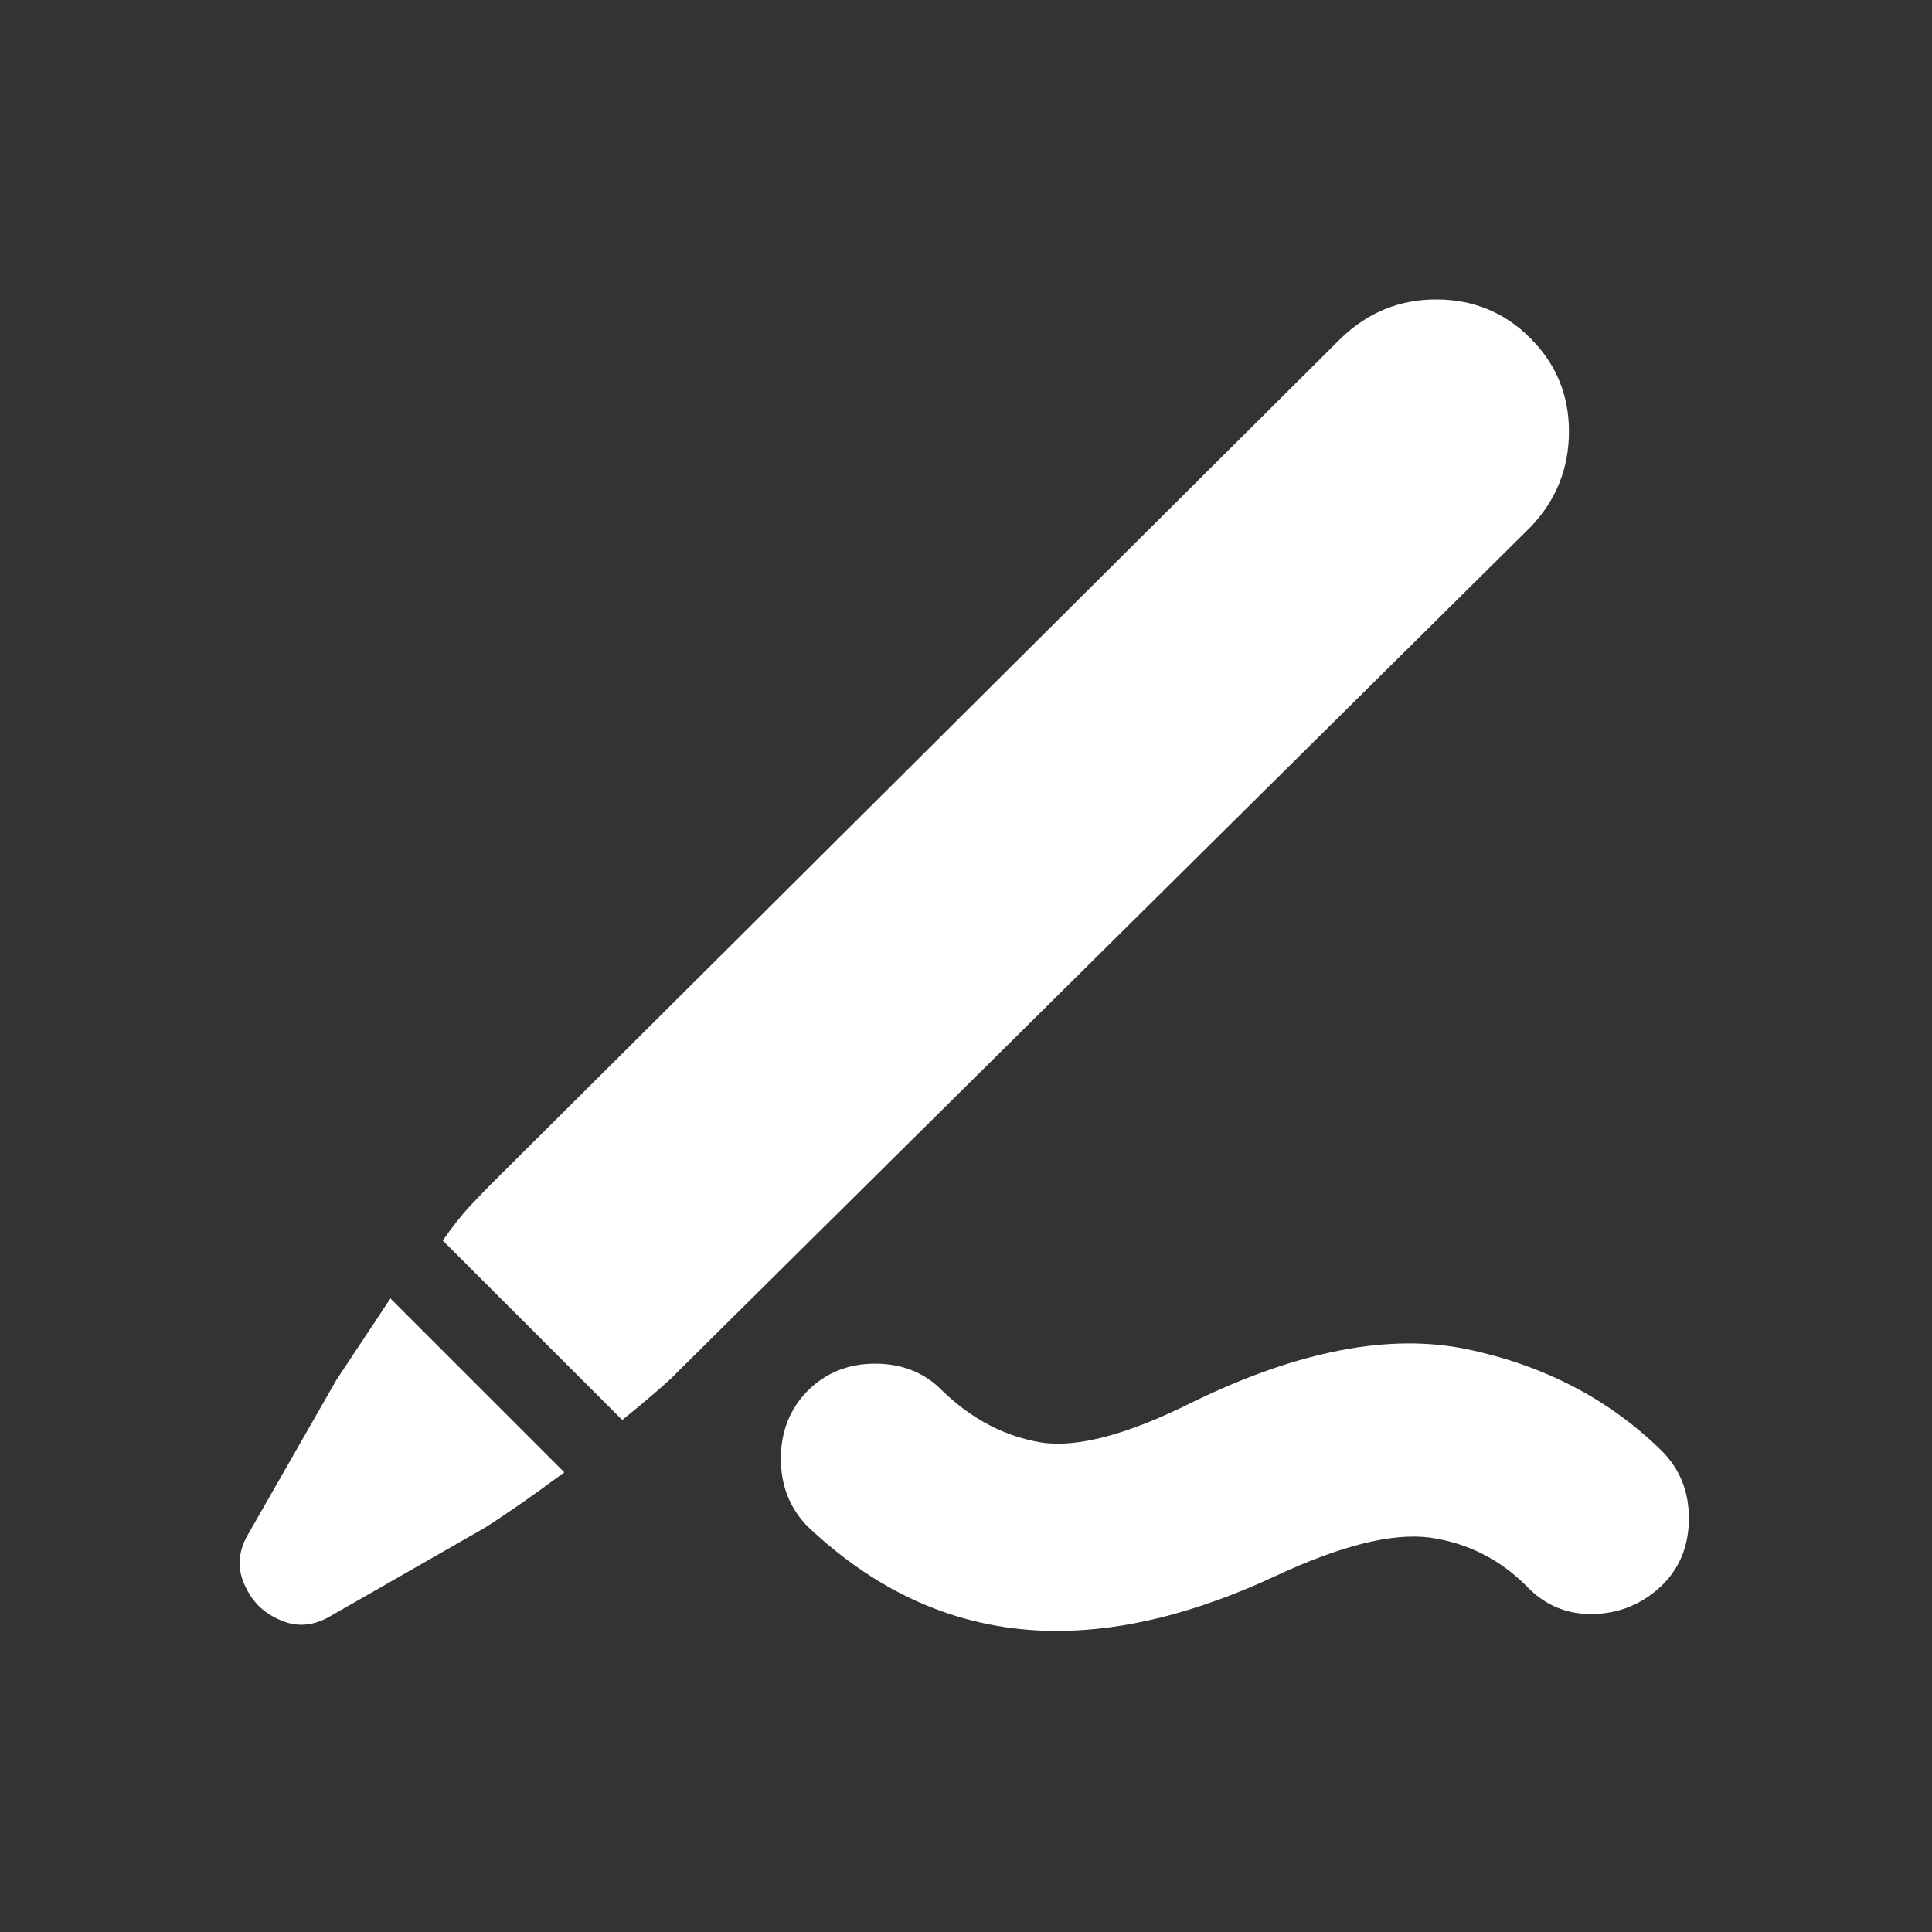 <?xml version="1.0" standalone="no"?>
<svg xmlns="http://www.w3.org/2000/svg" width="24" height="24"><rect width="100%" height="100%" fill="#333333" stroke="none"/><rect width="24" height="24" opacity="0"></rect><g><path d="M4.18 17.14L3.07 19.08Q2.9 19.39 3.04 19.69Q3.17 19.99 3.47 20.12Q3.77 20.26 4.08 20.09L6.02 18.98Q6.43 18.72 7.01 18.29L4.85 16.13ZM7.73 17.64Q8.26 17.21 8.42 17.04L19.01 6.55Q19.49 6.05 19.49 5.36Q19.49 4.68 19.01 4.2Q18.53 3.72 17.84 3.72Q17.16 3.72 16.66 4.2L6.1 14.71Q6 14.81 5.84 14.98Q5.69 15.14 5.5 15.41L7.73 17.64Z" fill="rgba(255,255,255,1)"></path><path d="M13.13 20.26Q14.38 20.26 15.84 19.58Q17.06 19.01 17.76 19.1Q18.46 19.2 18.96 19.7Q19.3 20.06 19.79 20.05Q20.28 20.04 20.64 19.7Q20.98 19.37 20.98 18.86Q20.98 18.36 20.64 18.02Q19.66 17.06 18.22 16.76Q16.78 16.46 14.81 17.42Q13.61 18.02 12.94 17.92Q12.26 17.81 11.71 17.28Q11.38 16.94 10.87 16.94Q10.37 16.94 10.03 17.28Q9.7 17.62 9.7 18.12Q9.7 18.62 10.03 18.96Q11.4 20.26 13.13 20.26Z" fill="rgba(255,255,255,1)"></path></g></svg>